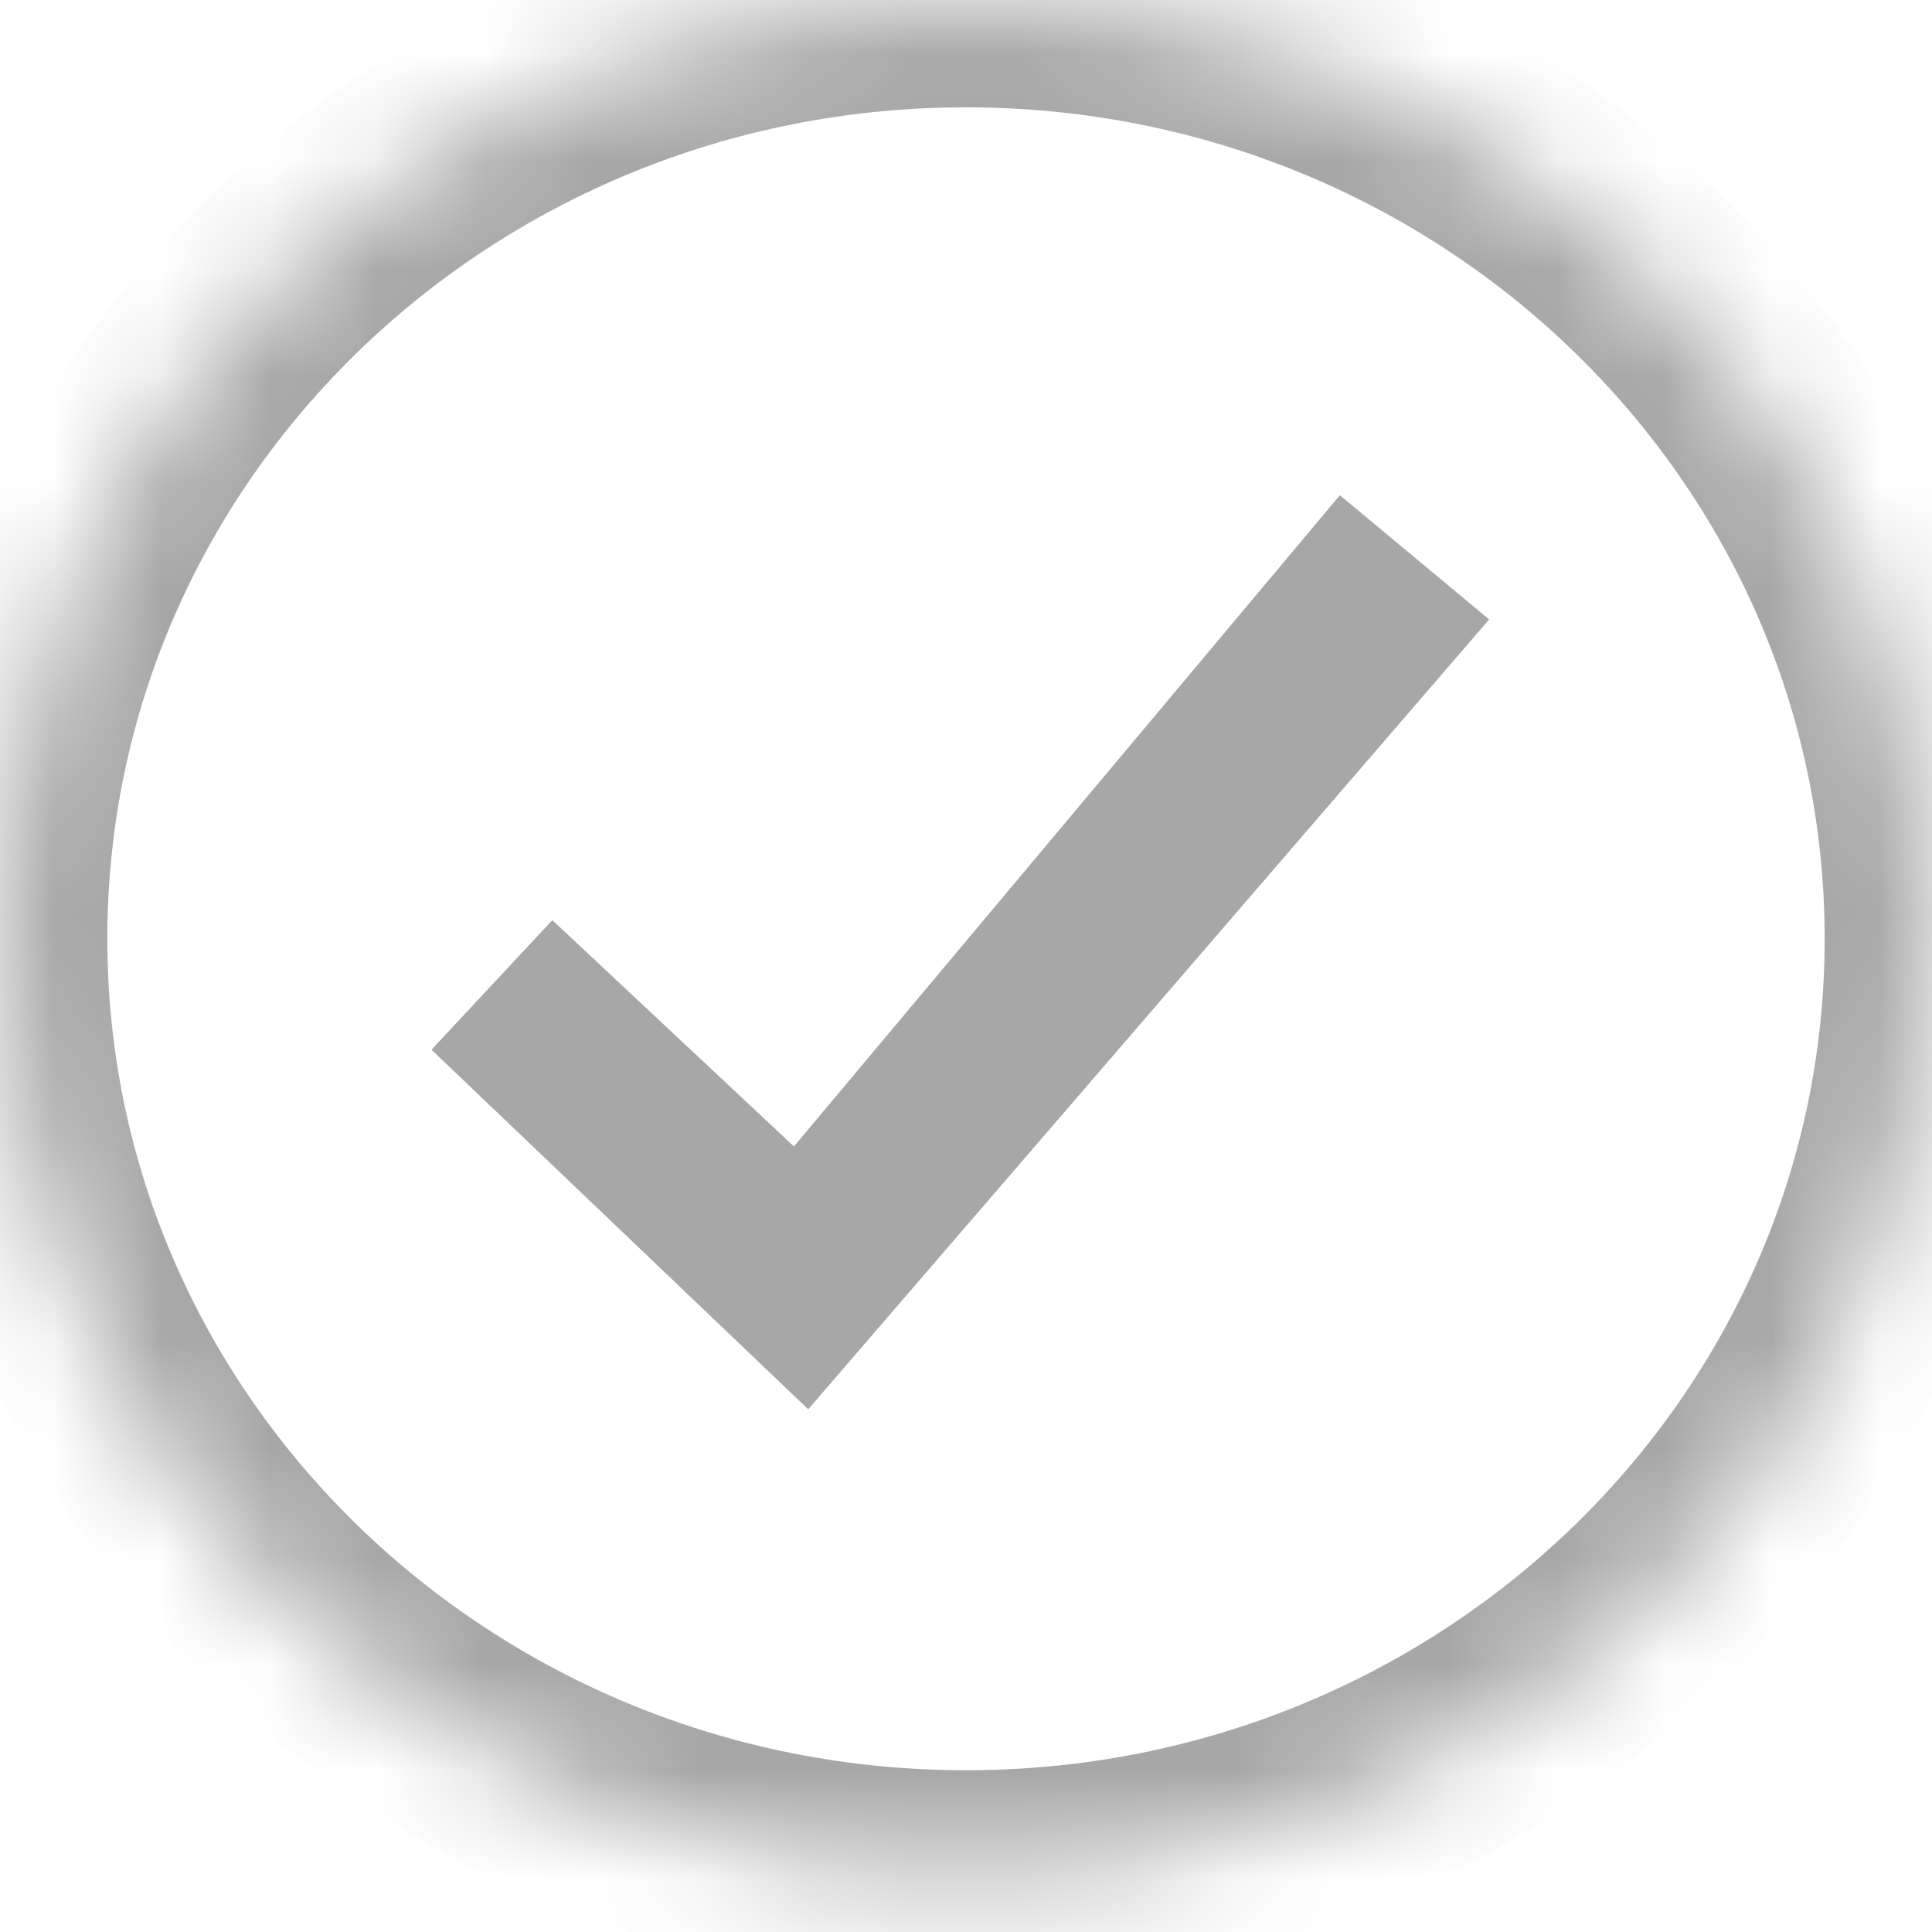 <svg width='18' height='18' viewBox='0 0 18 18' xmlns='http://www.w3.org/2000/svg' xmlns:xlink='http://www.w3.org/1999/xlink'><title>Tick_Unselected</title><defs><path d='M0 8.746C0 3.916 4.03 0 9 0s9 3.917 9 8.746c0 4.83-4.03 8.747-9 8.747s-9-3.917-9-8.747z' id='a'/><mask id='b' x='0' y='0' width='18' height='17.493' fill='#fff'><use xlink:href='#a'/></mask></defs><g fill='none' fill-rule='evenodd'><use stroke='#A7A7A7' mask='url(#b)' stroke-width='2' xlink:href='#a'/><path fill='#A7A7A7' d='M13.874 5.771L7.53 13.13l-3.51-3.35 1.126-1.207 2.251 2.108 5.086-6.067z'/></g></svg>